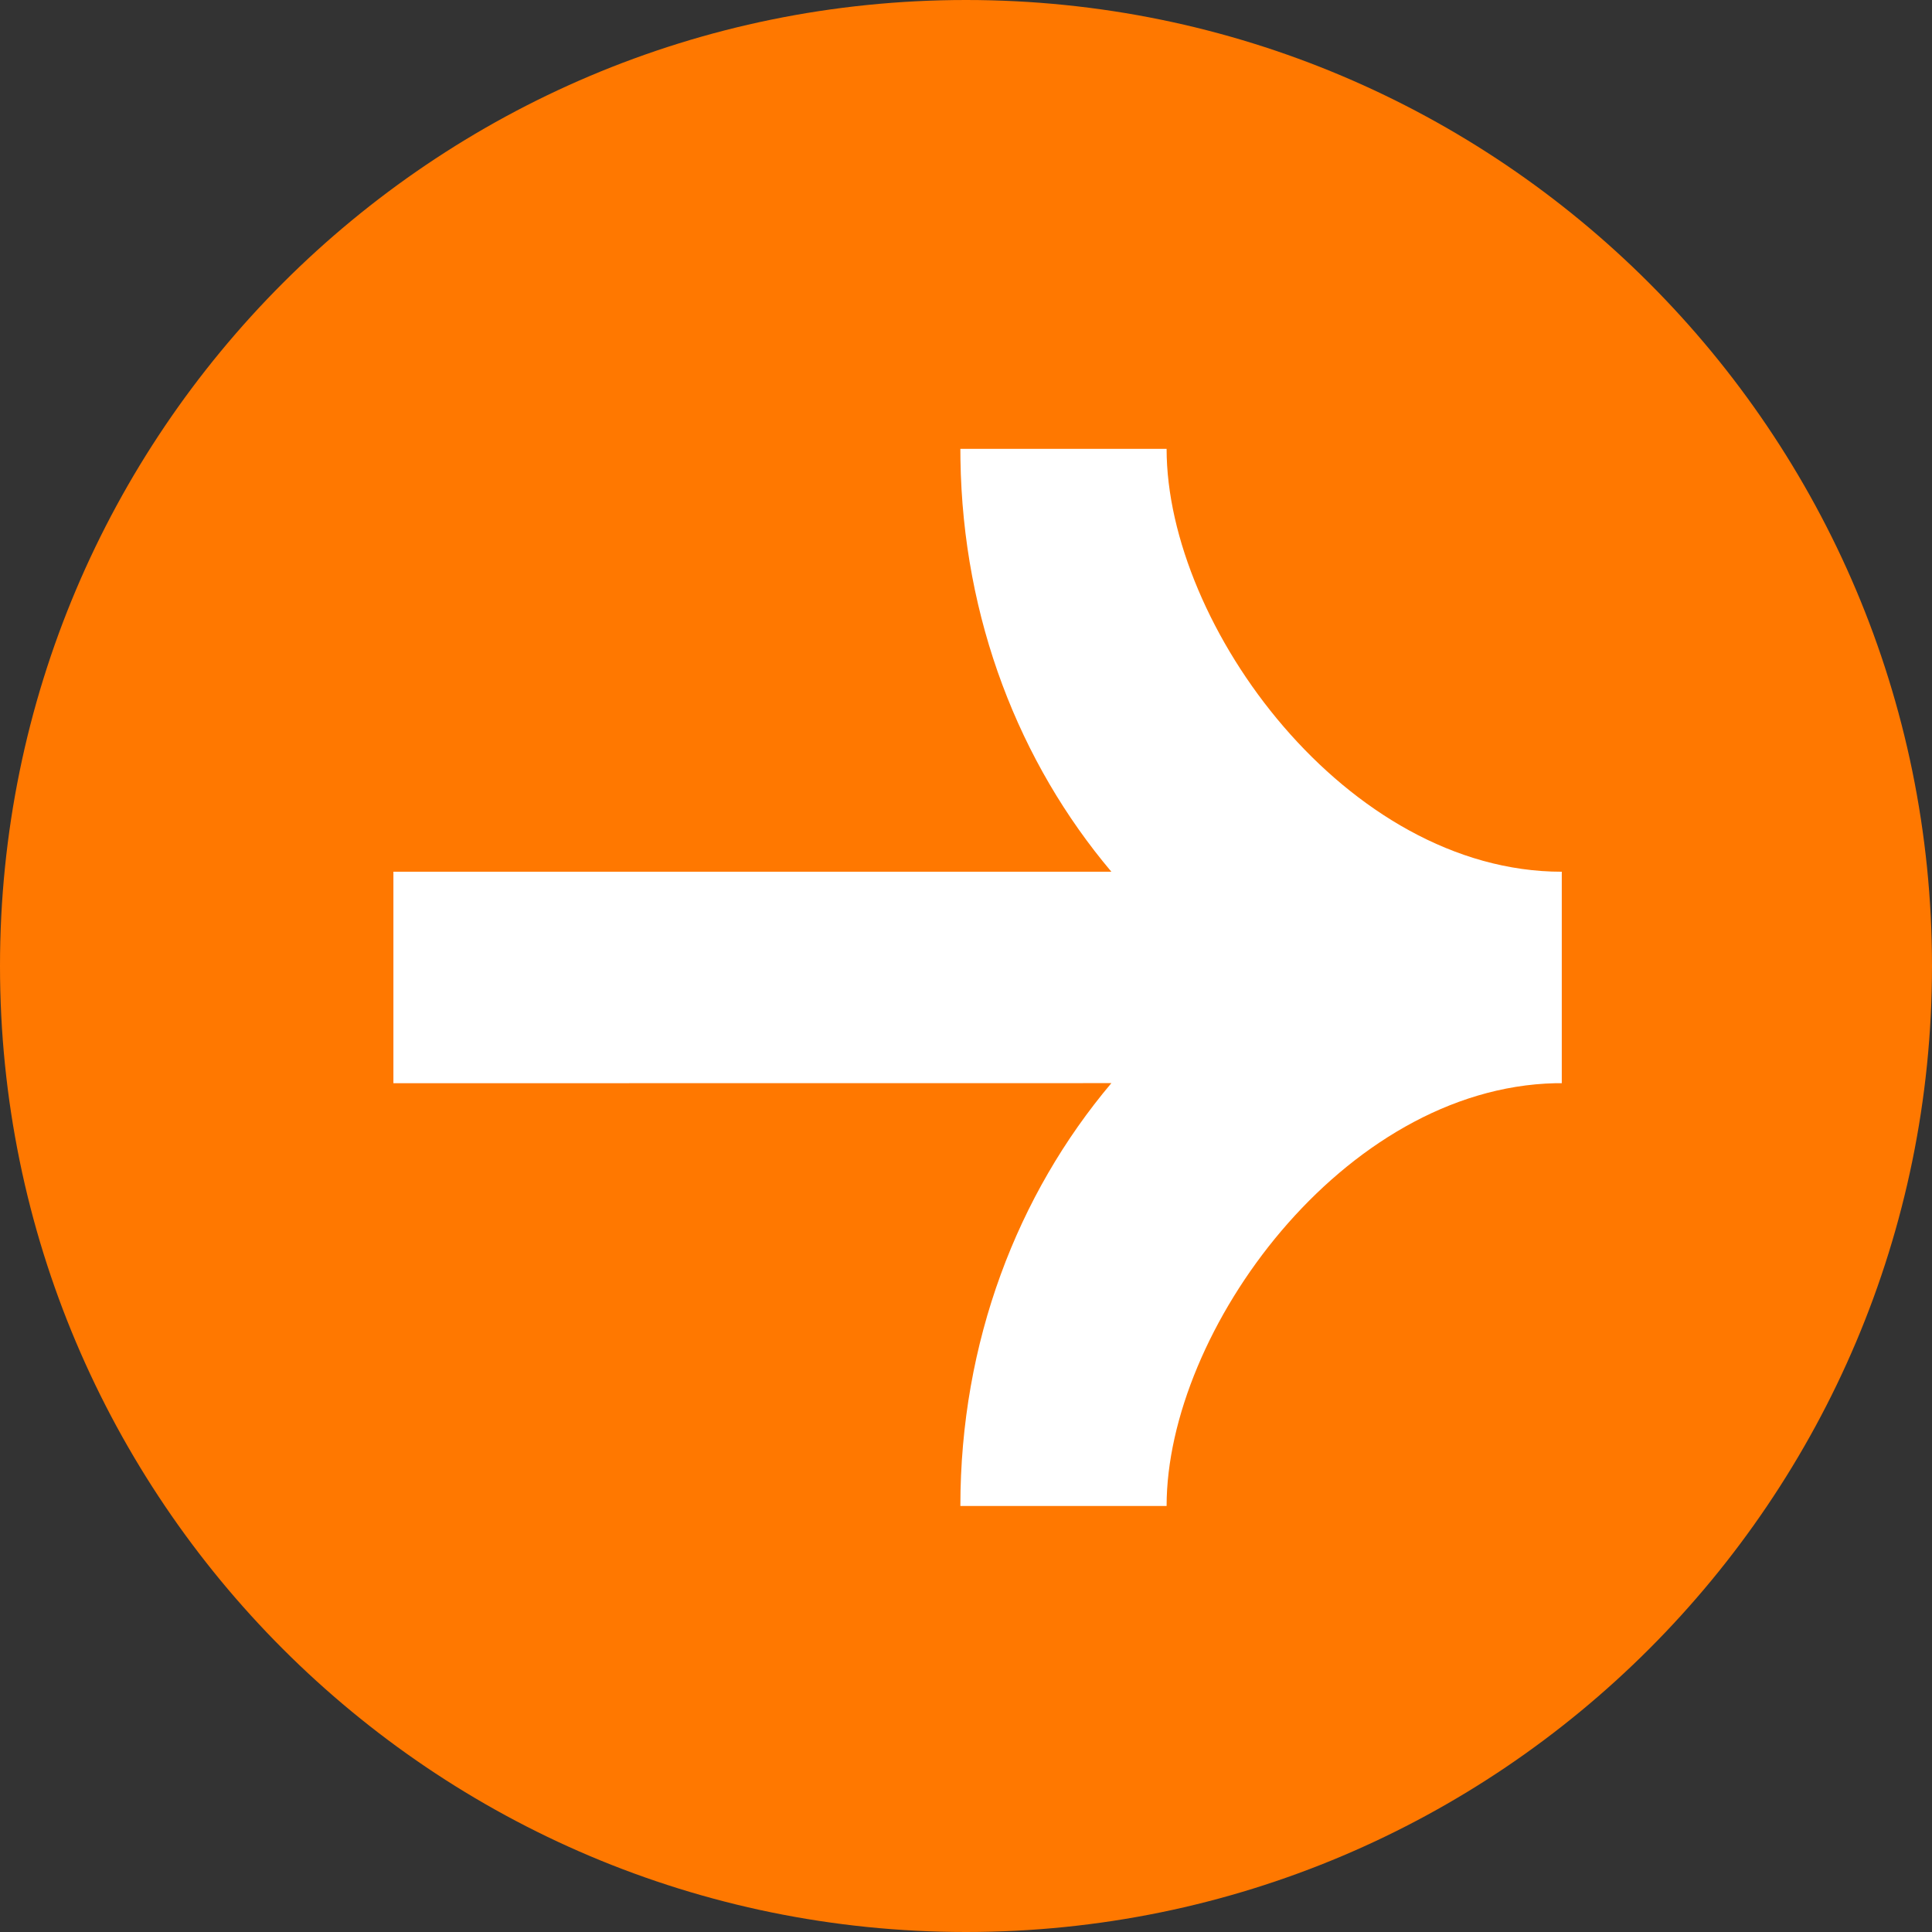 <svg width="24" height="24" viewBox="0 0 24 24" fill="none" xmlns="http://www.w3.org/2000/svg">
<rect x="0" y="0" width="24" height="24" fill="#333333" stroke="none"/>
<path d="M0 12C0 5.373 5.373 0 12 0C18.627 0 24 5.373 24 12C24 18.627 18.627 24 12 24C5.373 24 0 18.627 0 12Z" fill="#FF7800"/>
<path d="M19.385 13.456L19.401 13.456L19.401 10.829C16.731 10.829 14.492 7.773 14.492 5.576L11.93 5.576L11.931 5.708C11.961 7.694 12.664 9.476 13.806 10.829L4.887 10.829L4.887 13.456L13.806 13.455C12.639 14.838 11.93 16.669 11.93 18.708L14.492 18.708C14.492 16.534 16.686 13.517 19.321 13.456L19.385 13.456Z" fill="white"/>
</svg>
